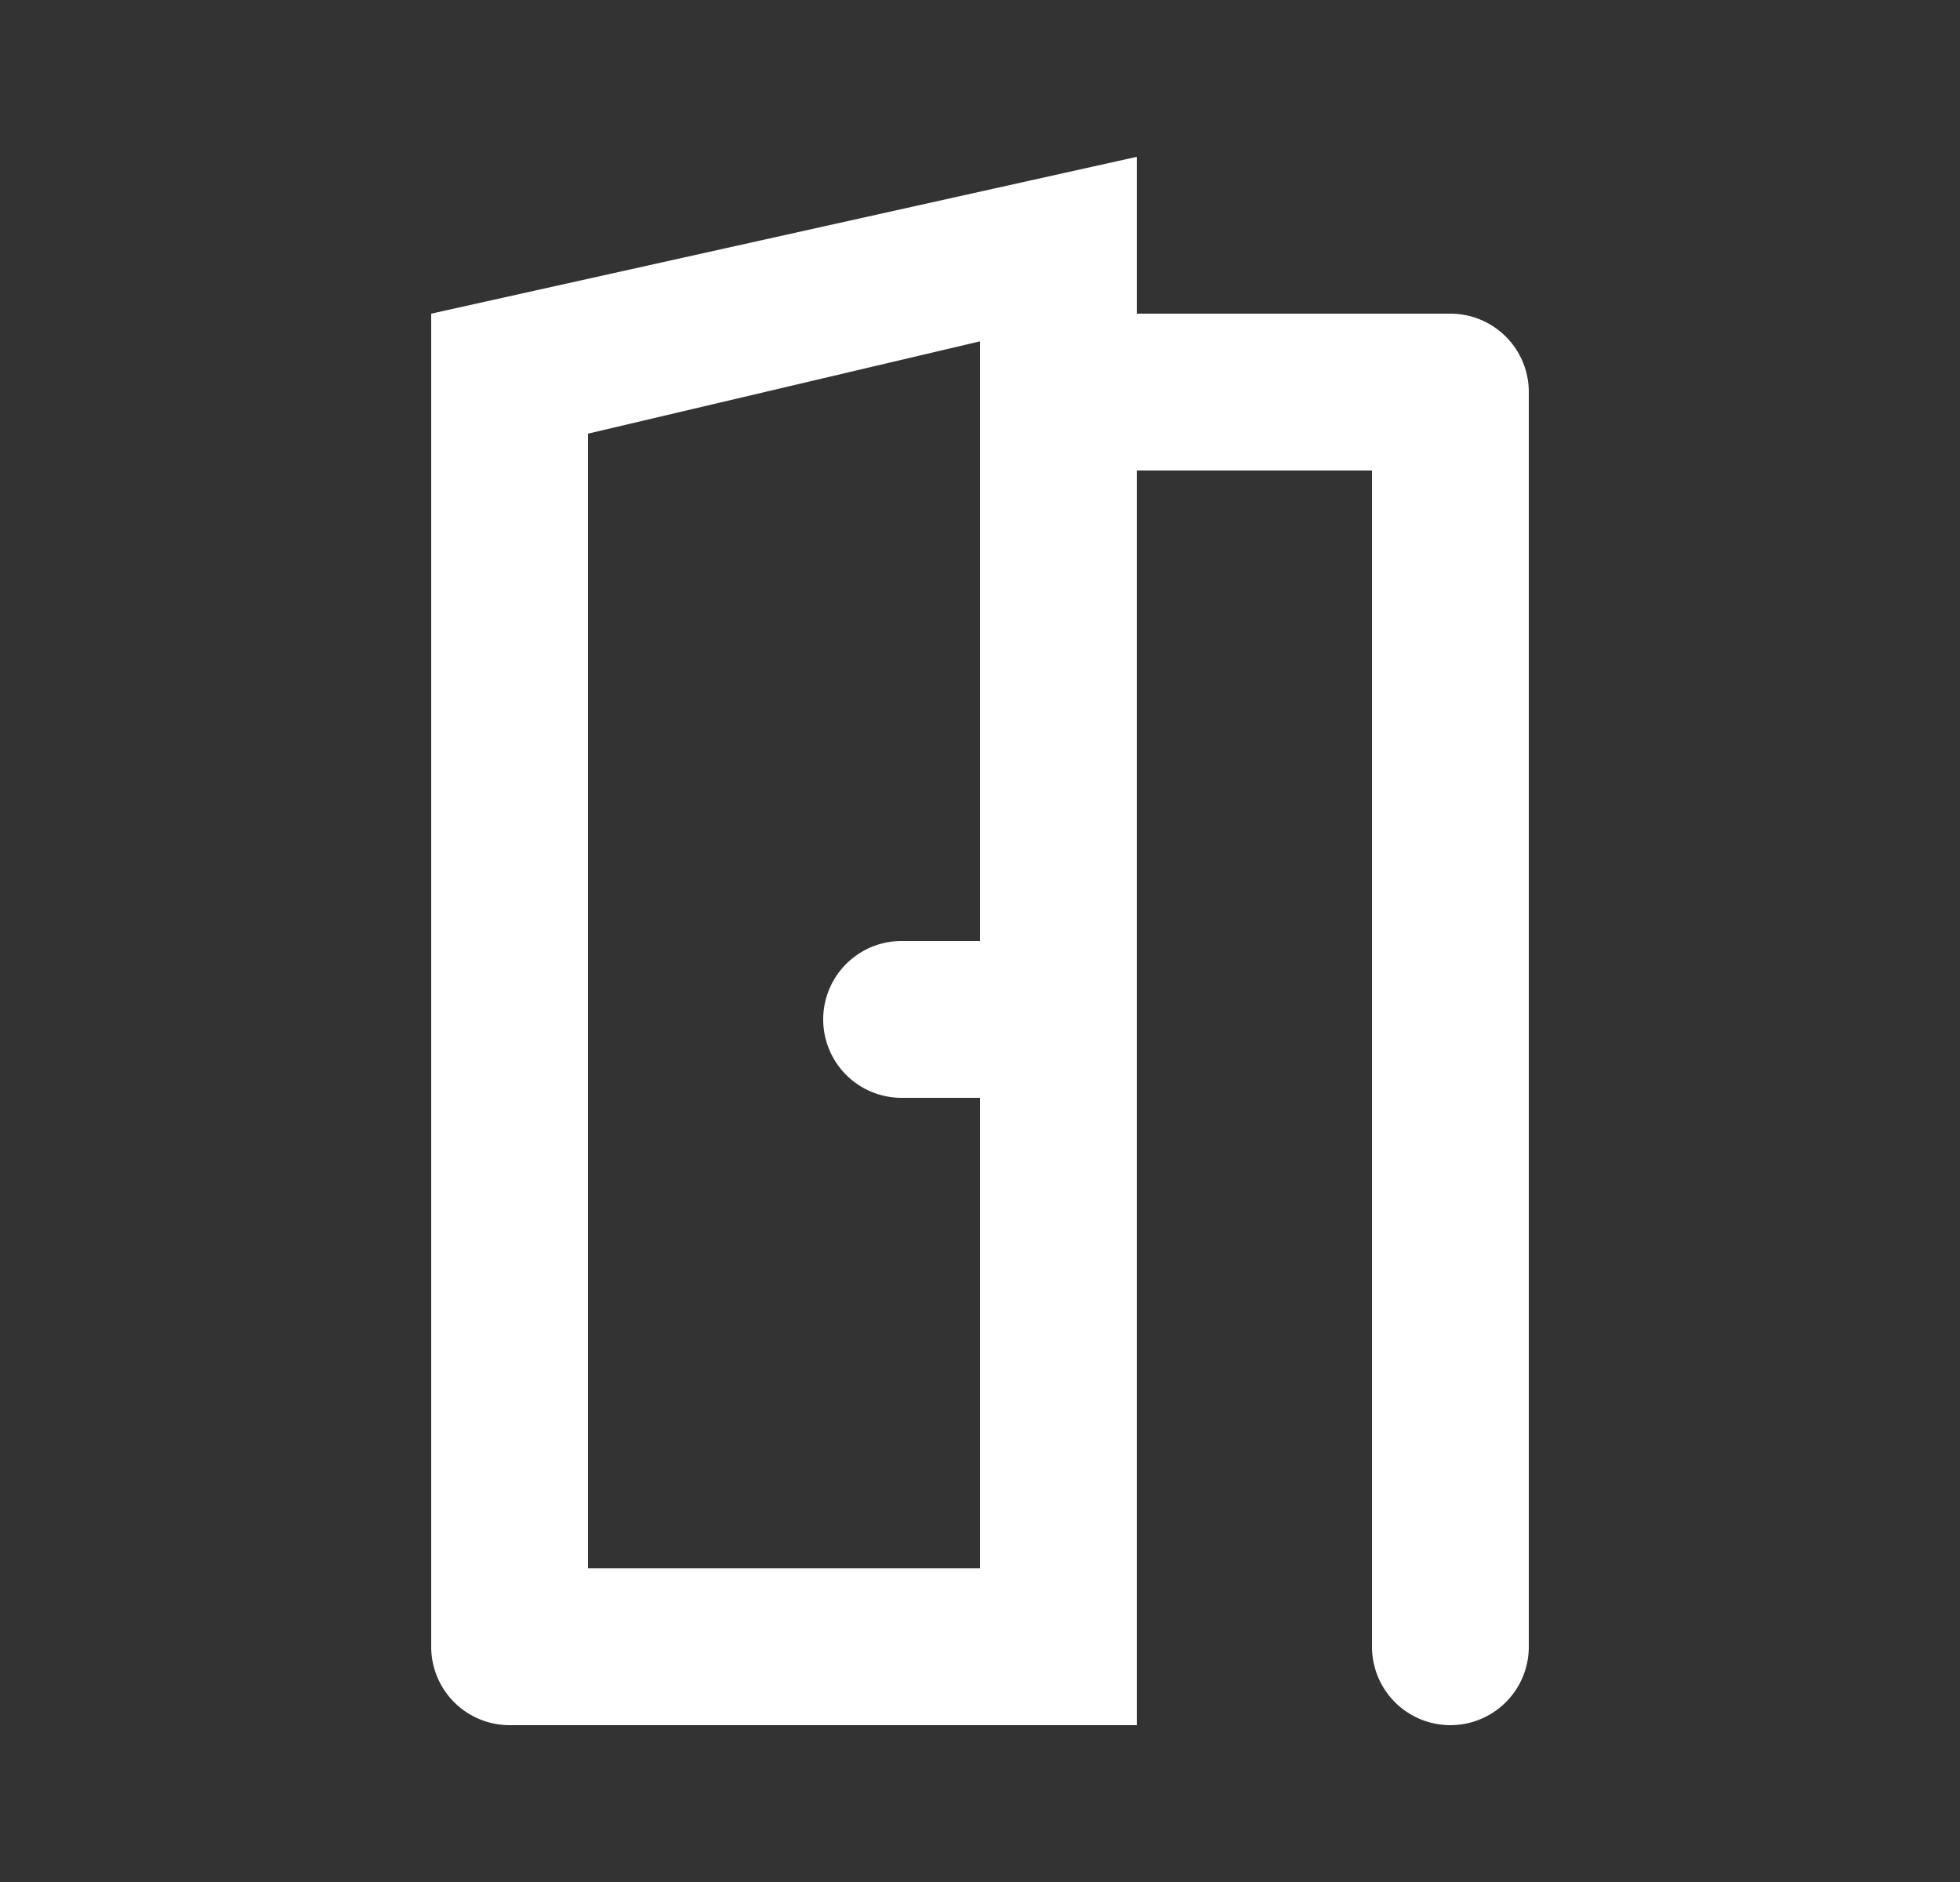 <svg width="25" height="24" viewBox="0 0 25 24" fill="none" xmlns="http://www.w3.org/2000/svg">
    <rect x="0" y="0" width="25" height="24" fill="#333333" stroke="none"/>
    <path fill-rule="evenodd" clip-rule="evenodd" d="M17.5 6h-3v16h-8a1 1 0 0 1-1-1V4l9-2v2h4a1 1 0 0 1 1 1v16a1 1 0 1 1-2 0V6zm-5 14h-5V5.53l5-1.177V12h-1a1 1 0 1 0 0 2h1v6z" fill="#fff"/>
</svg>
